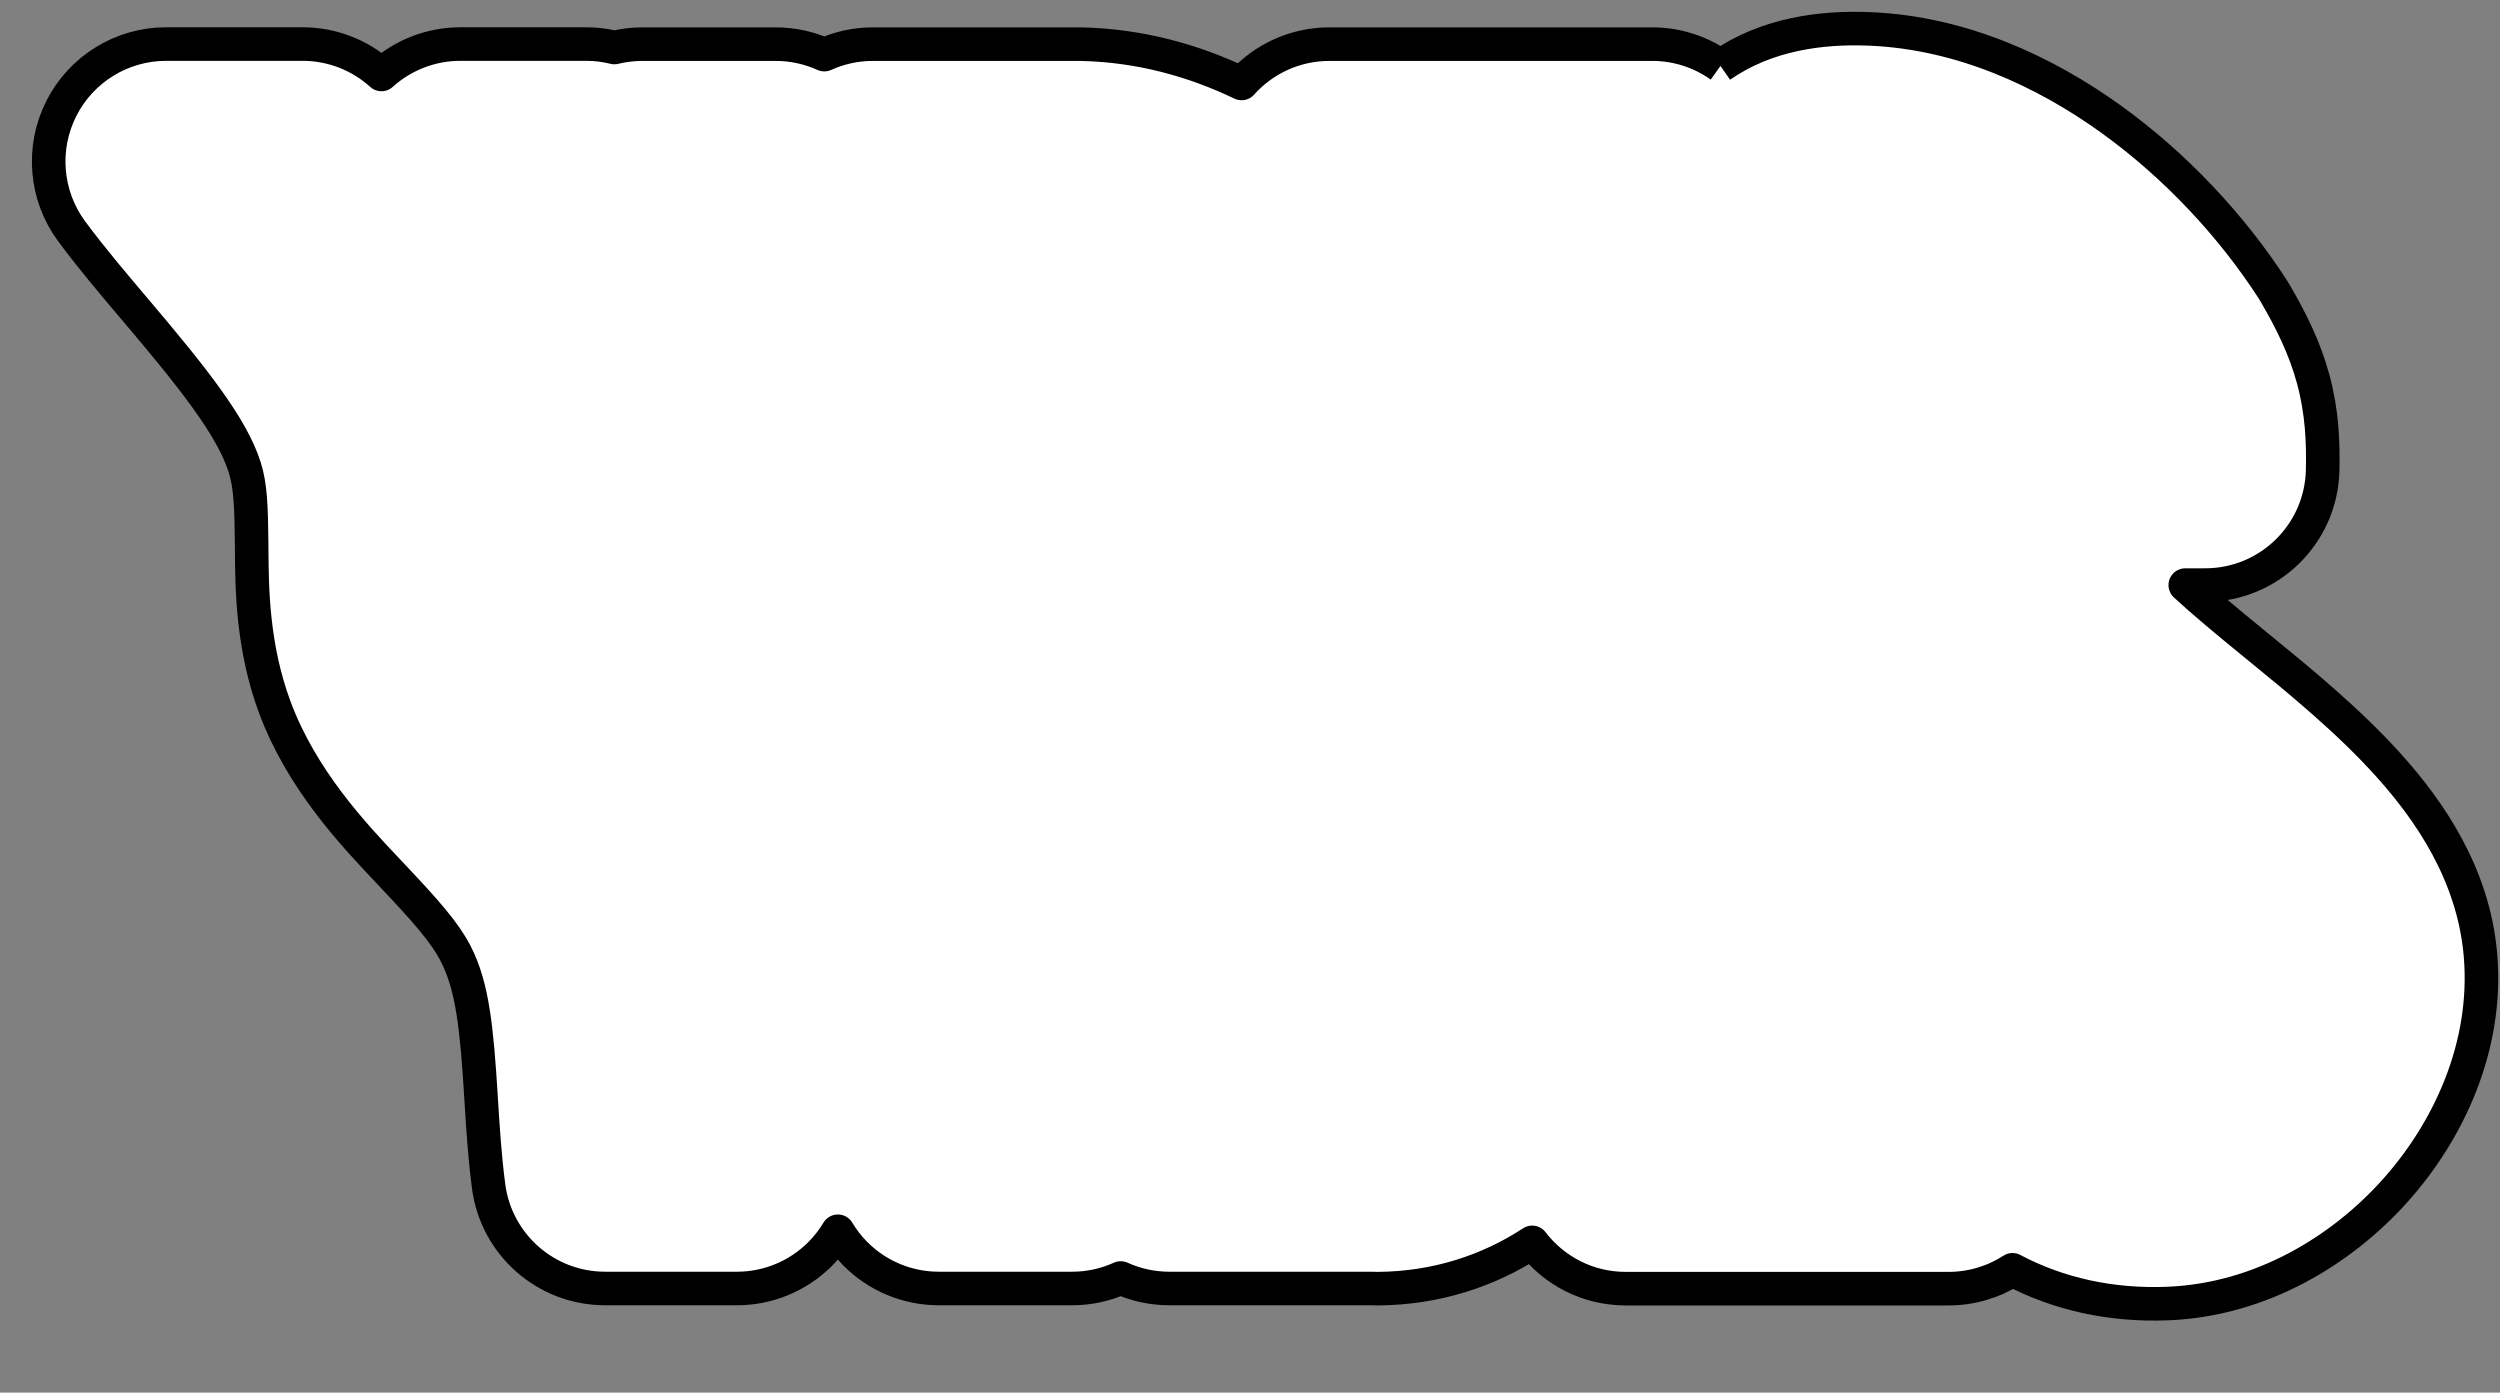 <svg width="149" height="83" viewBox="0 0 149 83" fill="none" xmlns="http://www.w3.org/2000/svg">
<rect x="0" y="0" width="149" height="83" fill="#808080" stroke="none"/>
<path fill-rule="evenodd" clip-rule="evenodd" d="M102.54 3.931C105.269 2.03 108.536 1.598 111.47 1.724C116.924 1.958 121.85 4.256 125.762 7.06C129.704 9.885 133.056 13.531 135.431 17.204C135.491 17.296 135.549 17.39 135.604 17.486C136.527 19.072 137.361 20.719 137.873 22.618C138.397 24.563 138.466 26.343 138.43 28.025C138.346 31.83 135.237 34.871 131.431 34.871H130.242C131.29 35.846 132.68 37.001 134.461 38.455L134.65 38.609C137.025 40.548 139.975 42.955 142.364 45.612C144.788 48.307 147.419 52.094 147.835 56.903L147.835 56.905C148.309 62.403 145.894 67.473 142.711 71.007C139.526 74.543 134.769 77.445 129.273 77.688C129.247 77.69 129.222 77.691 129.197 77.692C125.81 77.826 122.658 77.12 119.945 75.68C118.824 76.406 117.506 76.804 116.142 76.804H96.89C94.618 76.804 92.599 75.722 91.32 74.045C88.709 75.755 85.583 76.779 82.116 76.804C81.974 76.805 81.833 76.801 81.692 76.794H69.685C68.678 76.794 67.694 76.577 66.794 76.169C65.912 76.57 64.932 76.794 63.9 76.794H55.947C54.066 76.794 52.265 76.037 50.948 74.694C50.557 74.296 50.219 73.855 49.937 73.383C49.643 73.874 49.289 74.329 48.88 74.739L48.875 74.743C47.562 76.056 45.782 76.794 43.926 76.794H36.062C32.55 76.794 29.581 74.191 29.122 70.709C28.886 68.914 28.775 67.106 28.68 65.563L28.674 65.46C28.415 61.238 28.162 58.781 27.155 56.831C26.497 55.556 25.382 54.304 23.391 52.192C23.299 52.094 23.204 51.994 23.108 51.892C21.071 49.739 17.975 46.465 16.373 42.139M102.54 3.931C101.379 3.103 99.967 2.631 98.477 2.631H79.225C77.206 2.631 75.311 3.501 73.999 4.974C71.122 3.594 67.93 2.714 64.476 2.633C64.421 2.631 64.367 2.631 64.312 2.631H52.02C51.005 2.631 50.021 2.851 49.128 3.256C48.233 2.85 47.249 2.631 46.235 2.631H38.282C37.715 2.631 37.157 2.699 36.62 2.831C36.077 2.696 35.513 2.626 34.938 2.626H27.436C25.676 2.626 24.007 3.287 22.736 4.438C21.462 3.284 19.792 2.626 18.036 2.626H9.901C7.26 2.626 4.844 4.113 3.653 6.471C2.462 8.828 2.7 11.656 4.268 13.781C5.413 15.333 6.771 16.936 7.993 18.377C8.021 18.41 8.049 18.443 8.077 18.476C11.516 22.534 13.838 25.456 14.591 27.874C14.922 28.939 14.979 30.12 14.998 32.481C14.998 32.575 14.999 32.67 15 32.768C15.015 35.046 15.04 38.541 16.373 42.139" fill="white" stroke="black" stroke-width="2" stroke-linejoin="round"/>
</svg>
